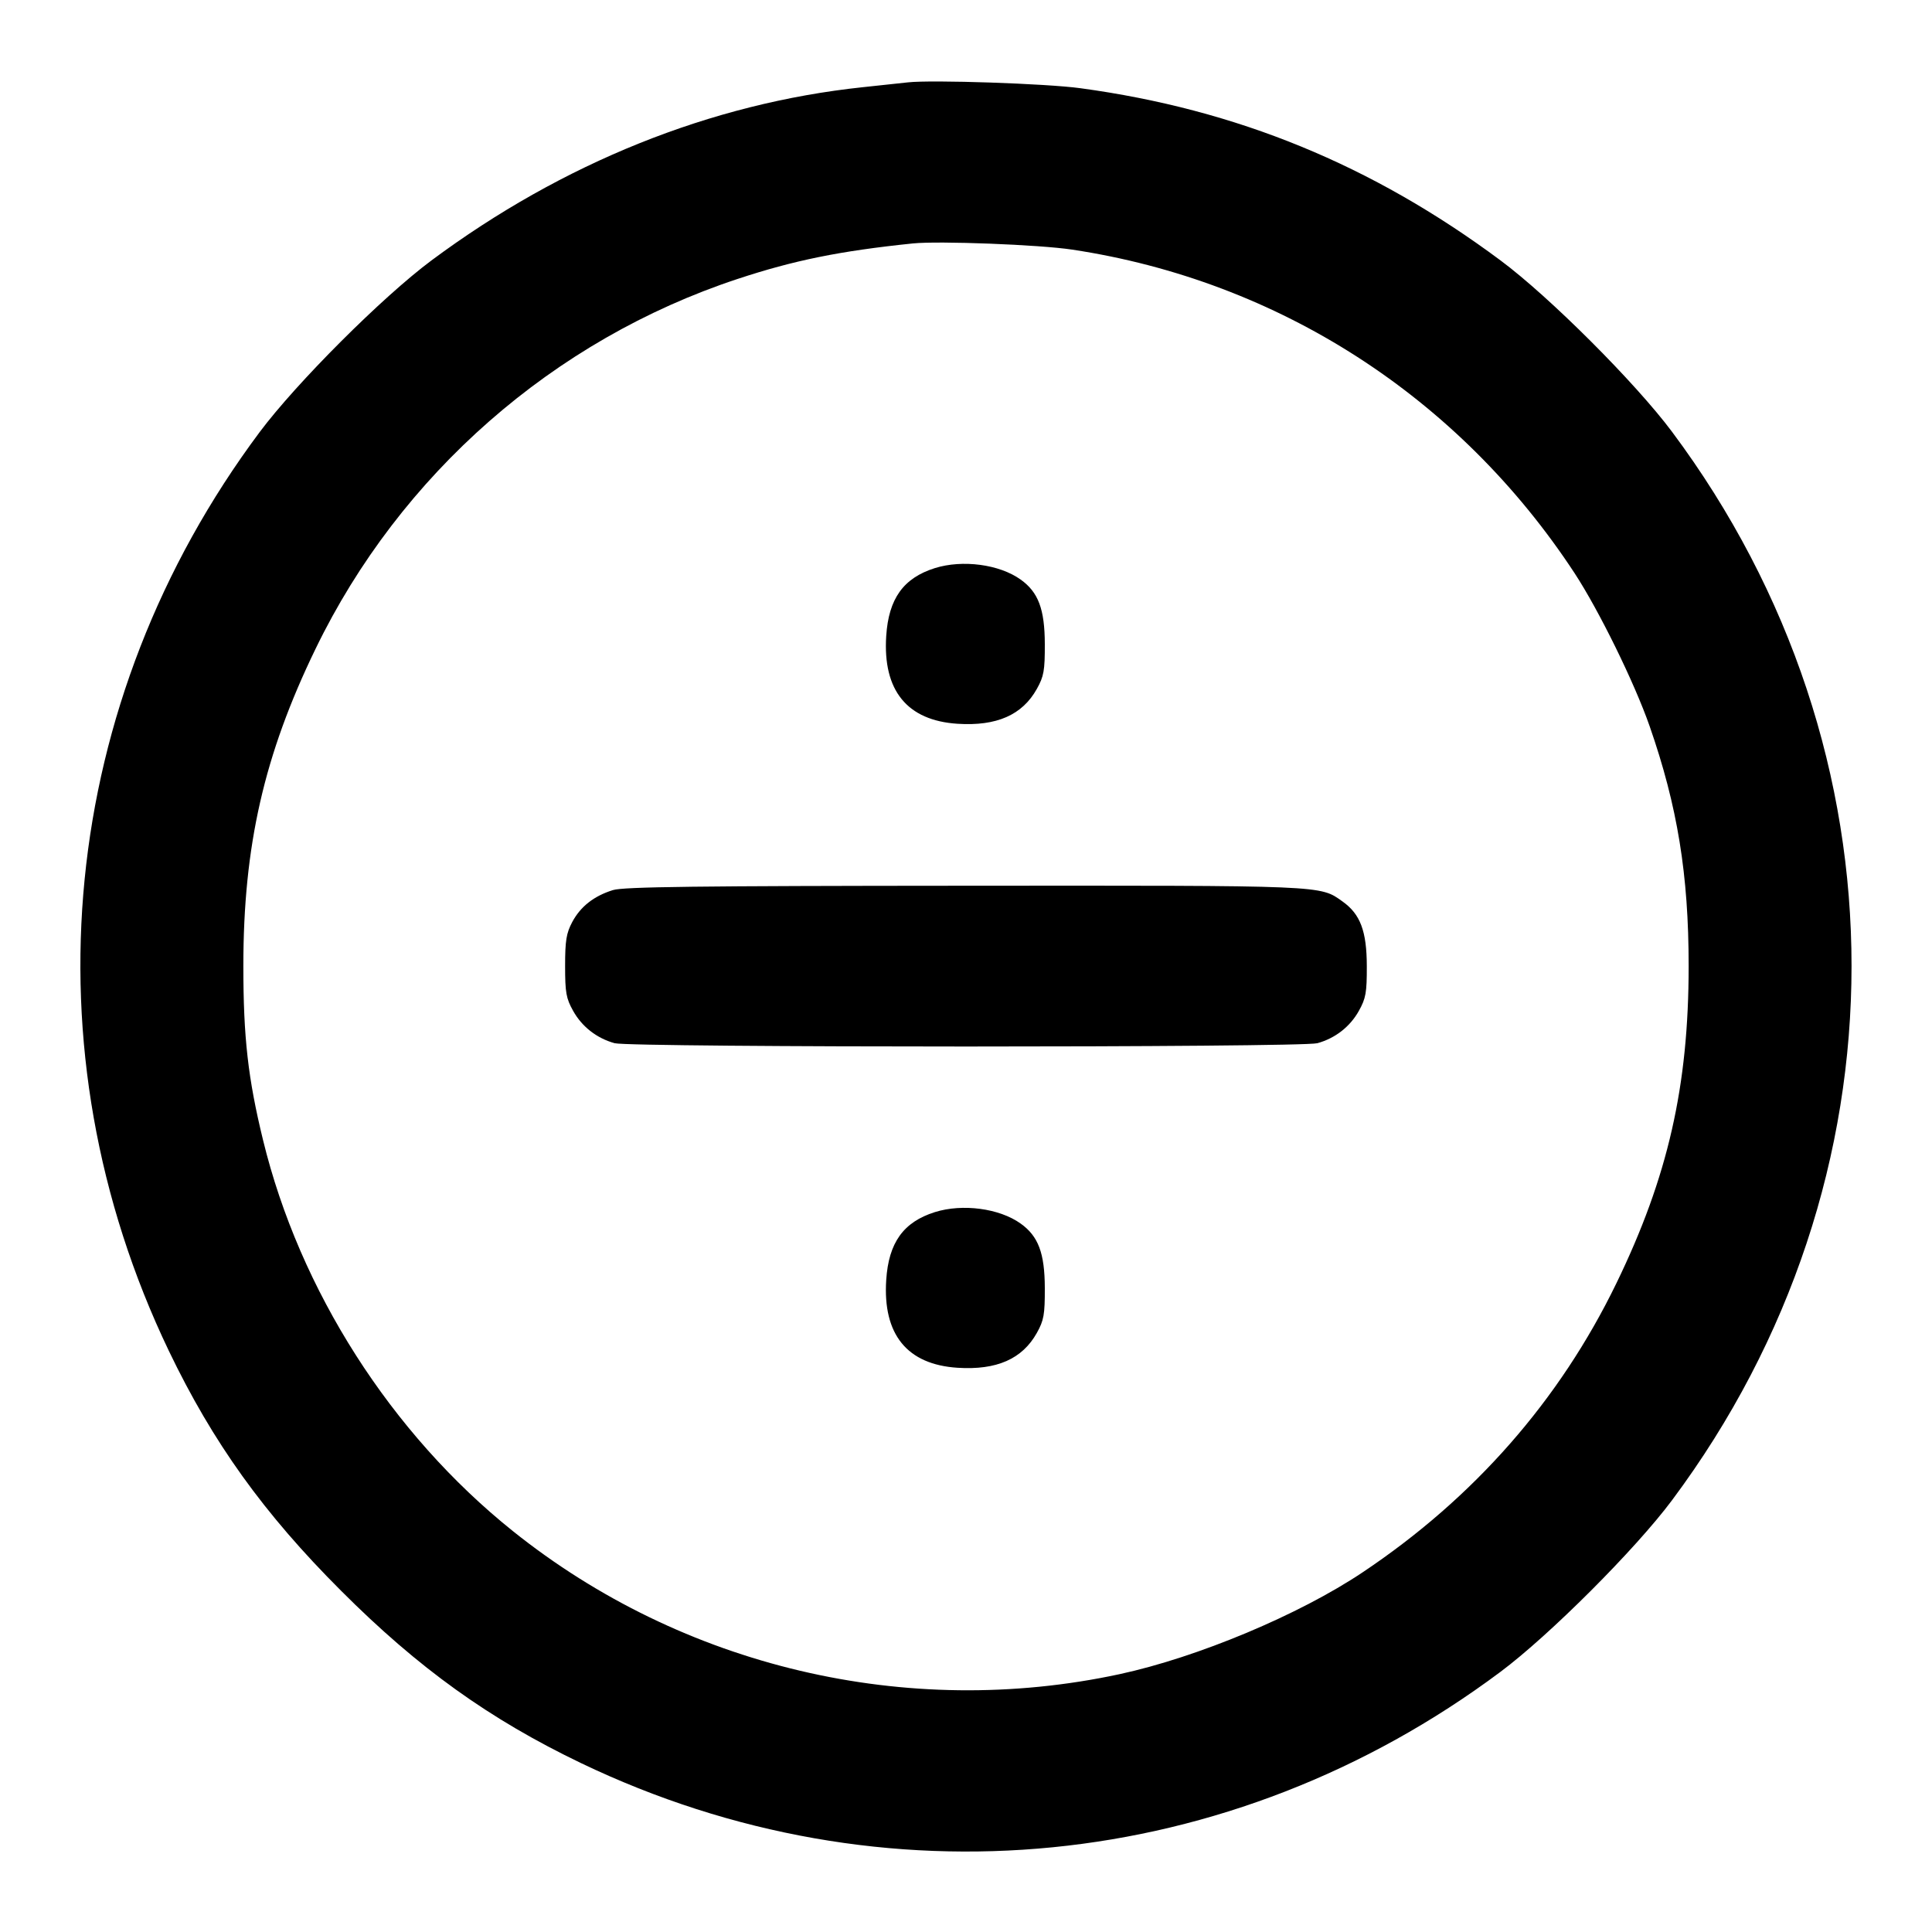 <svg xmlns="http://www.w3.org/2000/svg" width="24" height="24"
	 viewBox="0 0 24 24" fill="none" stroke="currentColor" stroke-width="2"
	 stroke-linecap="round" stroke-linejoin="round"
	 class="feather feather-divide-circle">
	<path
		d="M11.280 1.023 C 11.203 1.032,10.951 1.059,10.720 1.083 C 8.832 1.283,6.991 2.023,5.360 3.235 C 4.751 3.688,3.684 4.755,3.226 5.367 C 0.728 8.714,0.301 13.032,2.097 16.780 C 2.643 17.918,3.276 18.801,4.238 19.762 C 5.199 20.724,6.082 21.357,7.220 21.903 C 10.967 23.699,15.288 23.270,18.637 20.770 C 19.246 20.316,20.316 19.246,20.770 18.637 C 23.744 14.652,23.744 9.348,20.770 5.363 C 20.316 4.755,19.247 3.686,18.640 3.235 C 17.045 2.049,15.365 1.360,13.423 1.096 C 13.000 1.038,11.574 0.990,11.280 1.023 M13.320 3.101 C 15.883 3.488,18.124 4.931,19.560 7.120 C 19.863 7.583,20.303 8.479,20.492 9.020 C 20.838 10.013,20.977 10.865,20.977 12.000 C 20.977 13.493,20.720 14.621,20.080 15.940 C 19.375 17.394,18.311 18.607,16.927 19.532 C 16.138 20.060,14.876 20.588,13.908 20.797 C 11.266 21.366,8.479 20.708,6.370 19.019 C 4.857 17.807,3.722 16.029,3.267 14.160 C 3.081 13.397,3.023 12.888,3.023 12.000 C 3.023 10.507,3.280 9.379,3.920 8.060 C 4.971 5.891,6.877 4.221,9.160 3.466 C 9.865 3.233,10.432 3.118,11.340 3.024 C 11.662 2.991,12.911 3.039,13.320 3.101 M11.614 7.057 C 11.223 7.180,11.039 7.436,11.009 7.900 C 10.965 8.578,11.269 8.951,11.896 8.991 C 12.381 9.022,12.699 8.882,12.880 8.558 C 12.967 8.402,12.980 8.332,12.979 8.000 C 12.978 7.567,12.898 7.355,12.678 7.199 C 12.414 7.010,11.957 6.950,11.614 7.057 M7.614 11.057 C 7.377 11.131,7.212 11.261,7.109 11.453 C 7.035 11.592,7.020 11.684,7.020 12.000 C 7.020 12.331,7.033 12.403,7.120 12.558 C 7.230 12.755,7.414 12.898,7.635 12.959 C 7.833 13.014,16.167 13.014,16.365 12.959 C 16.586 12.898,16.770 12.755,16.880 12.558 C 16.967 12.402,16.980 12.332,16.979 12.000 C 16.978 11.567,16.898 11.355,16.678 11.199 C 16.393 10.996,16.487 11.000,11.984 11.003 C 8.651 11.005,7.746 11.016,7.614 11.057 M11.614 15.057 C 11.223 15.180,11.039 15.436,11.009 15.900 C 10.965 16.578,11.269 16.951,11.896 16.991 C 12.381 17.022,12.699 16.882,12.880 16.558 C 12.967 16.402,12.980 16.332,12.979 16.000 C 12.978 15.567,12.898 15.355,12.678 15.199 C 12.414 15.010,11.957 14.950,11.614 15.057 "
		stroke="none" fill="currentColor" fill-rule="evenodd"></path>
</svg>